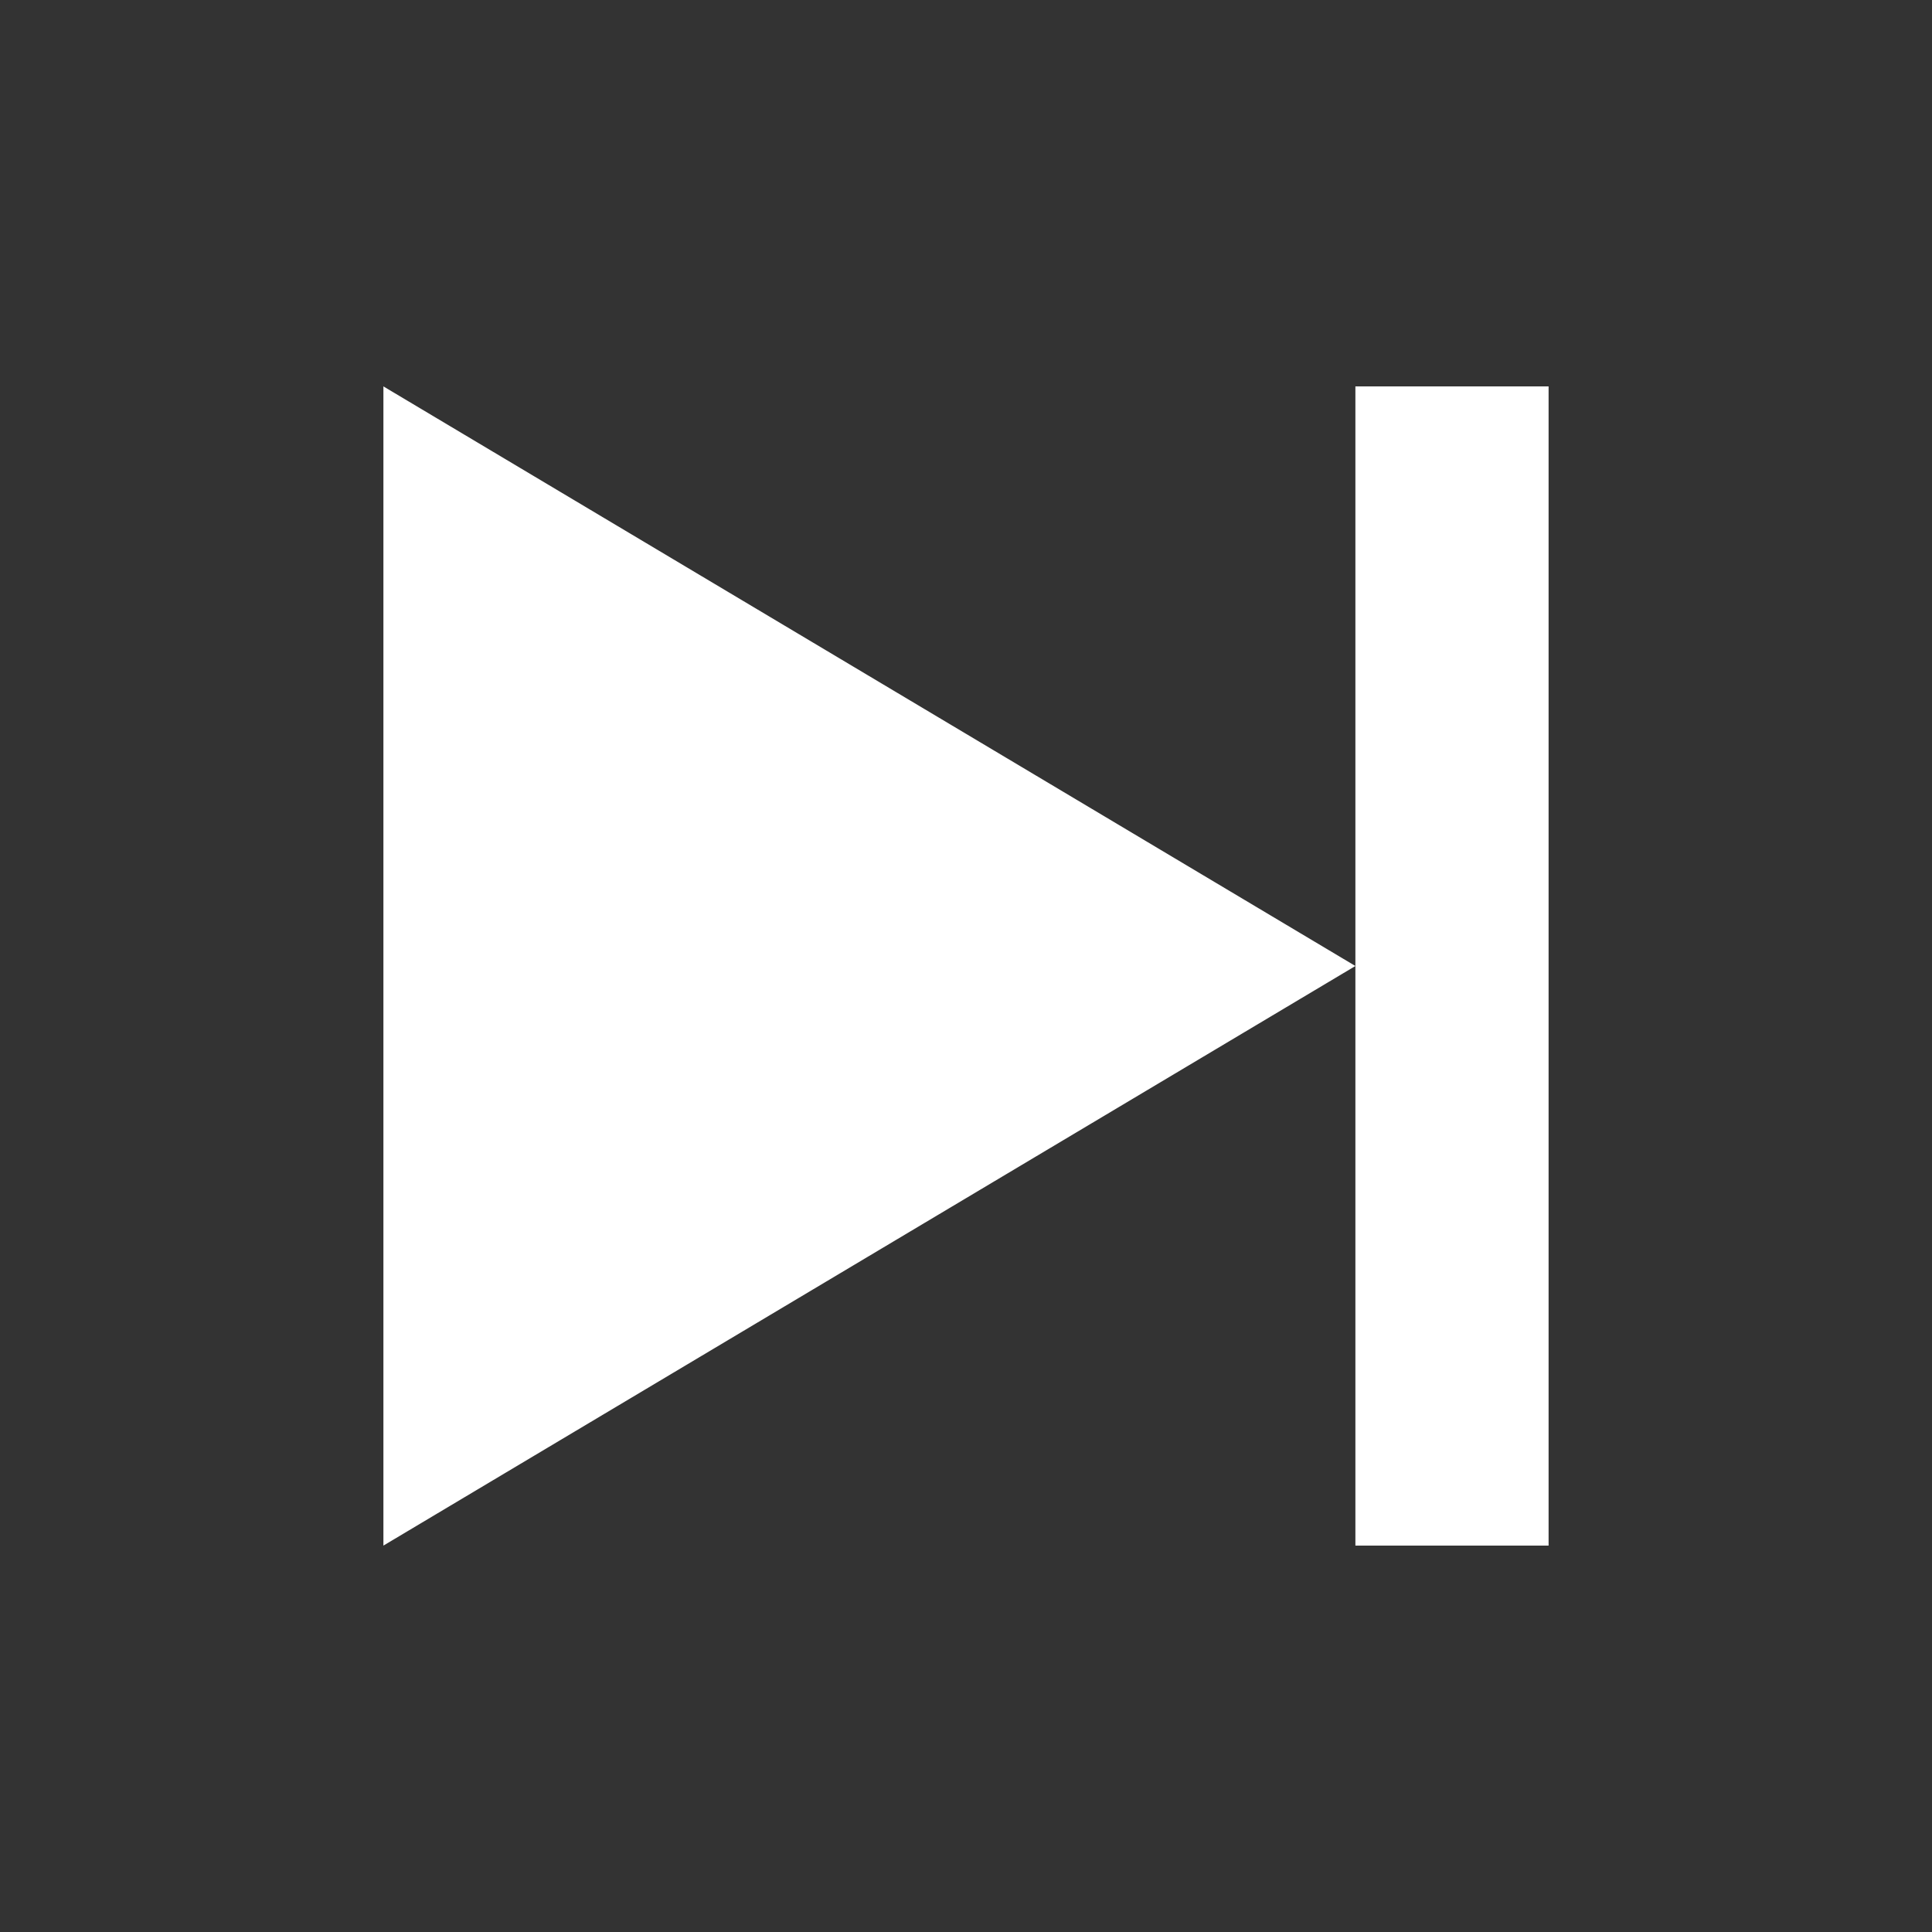 <svg xmlns="http://www.w3.org/2000/svg" viewBox="0 0 20 20">
<rect x="0" y="0" width="20" height="20" fill="#333333" stroke="none"/>
<path d=" M 14.031 4 L 16.031 4 L 16.031 16 L 14.031 16 L 14.031 10 L 14.031 4 Z  M 14.031 10 L 3.969 16 L 3.969 4 L 14.031 10 Z " fill-rule="evenodd" fill="rgb(255,255,255)"/>
</svg>